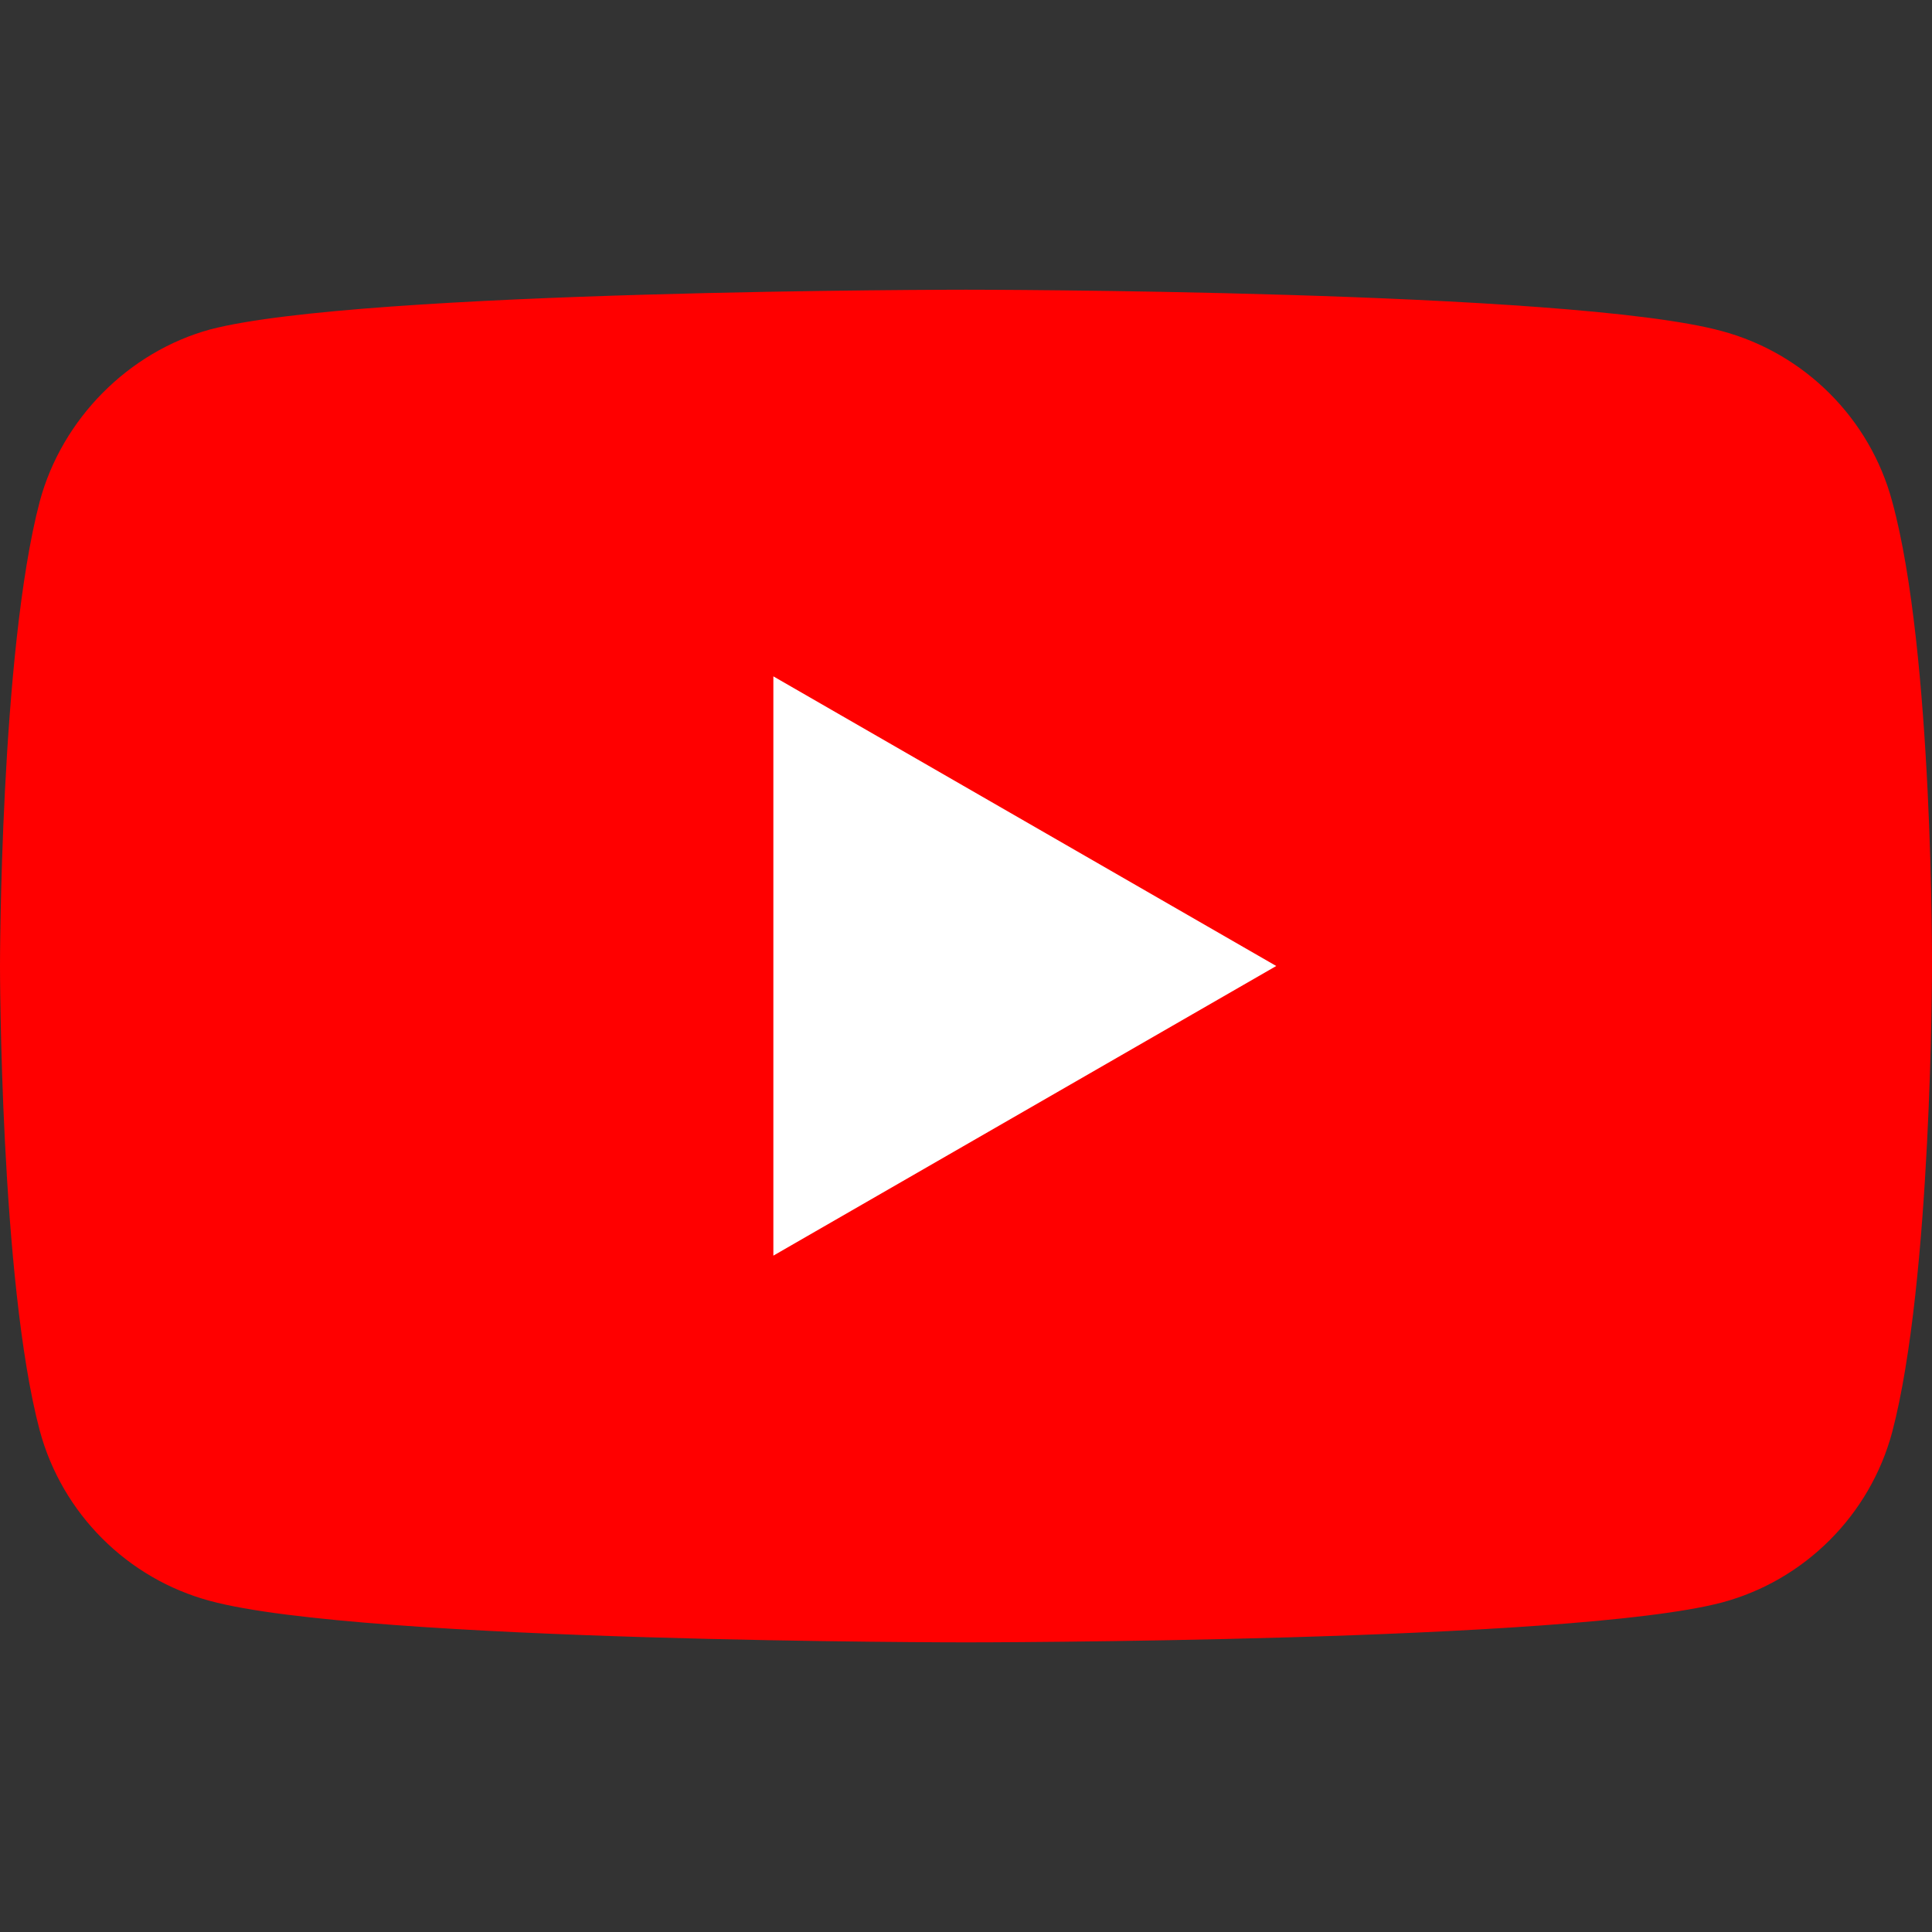 <svg version="1.1" id="Layer_1" xmlns="http://www.w3.org/2000/svg" xmlns:xlink="http://www.w3.org/1999/xlink" x="0px" y="0px"
	 width="24px" height="24px" viewBox="5.5 5.5 24 24" enable-background="new 5.5 5.5 24 24" xml:space="preserve">
<rect x="5.5" y="5.5" width="24" height="24" fill="#333333" stroke="none"/>
<path fill="#FF0000" d="M29.005,11.728c-0.276-1.028-1.087-1.839-2.115-2.115c-1.878-0.514-9.39-0.514-9.39-0.514
	s-7.513,0-9.391,0.494c-1.008,0.276-1.838,1.107-2.115,2.135C5.5,13.605,5.5,17.5,5.5,17.5s0,3.914,0.494,5.772
	c0.277,1.028,1.087,1.839,2.115,2.115c1.898,0.515,9.391,0.515,9.391,0.515s7.512,0,9.39-0.495c1.028-0.275,1.839-1.087,2.115-2.115
	C29.5,21.414,29.5,17.52,29.5,17.52S29.52,13.605,29.005,11.728L29.005,11.728z"/>
<path fill="#FFFFFF" d="M15.107,13.902v7.196l6.247-3.598L15.107,13.902z"/>
</svg>
